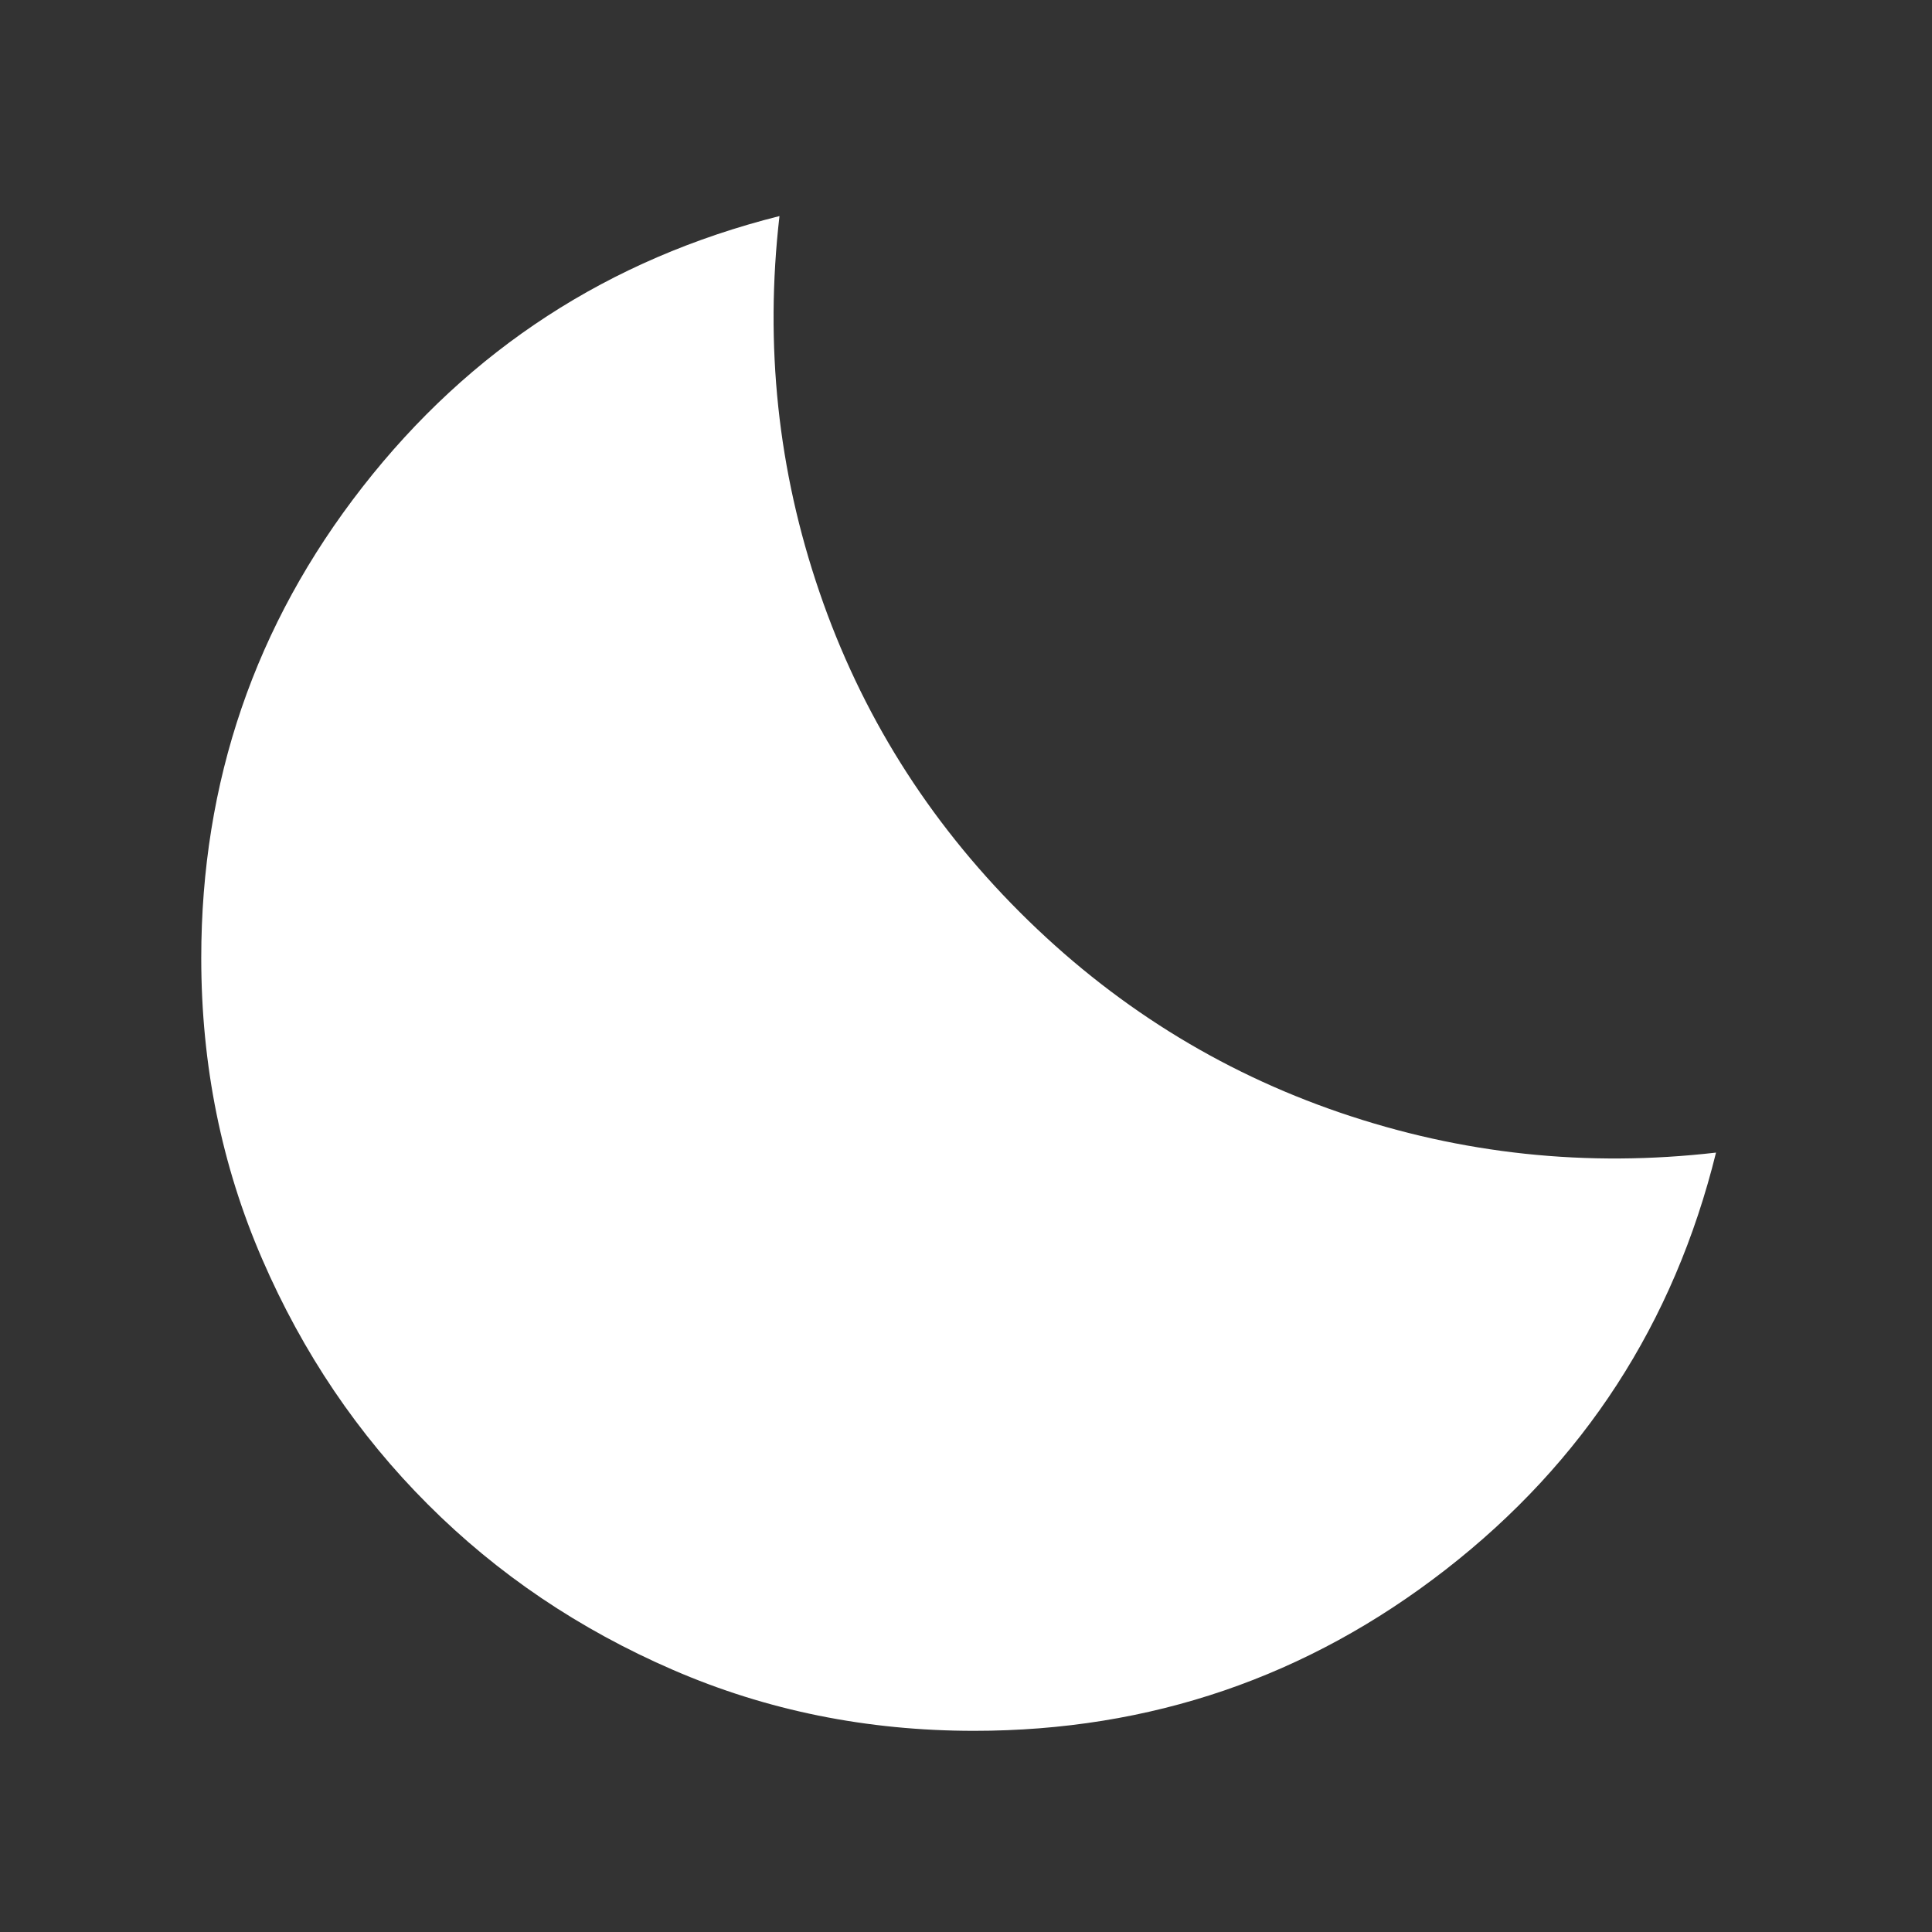 <svg width="24" height="24" viewBox="0 0 24 24" fill="none" xmlns="http://www.w3.org/2000/svg">
<rect x="0" y="0" width="24" height="24" fill="#333333" stroke="none"/>
<g clip-path="url(#clip0_67_14206)">
<path d="M12.1 21.501C10.771 21.501 9.524 21.249 8.36 20.744C7.196 20.24 6.18 19.554 5.314 18.687C4.447 17.821 3.761 16.805 3.257 15.641C2.752 14.477 2.5 13.23 2.5 11.901C2.5 9.711 3.168 7.761 4.503 6.05C5.838 4.339 7.565 3.217 9.683 2.684C9.498 4.289 9.663 5.845 10.179 7.353C10.694 8.861 11.524 10.187 12.669 11.332C13.814 12.476 15.14 13.307 16.648 13.822C18.156 14.337 19.712 14.503 21.317 14.318C20.794 16.436 19.675 18.163 17.959 19.498C16.242 20.833 14.29 21.501 12.1 21.501Z" fill="white"/>
</g>
<defs>
<clipPath id="clip0_67_14206">
<rect width="24" height="24" fill="white"/>
</clipPath>
</defs>
</svg>
